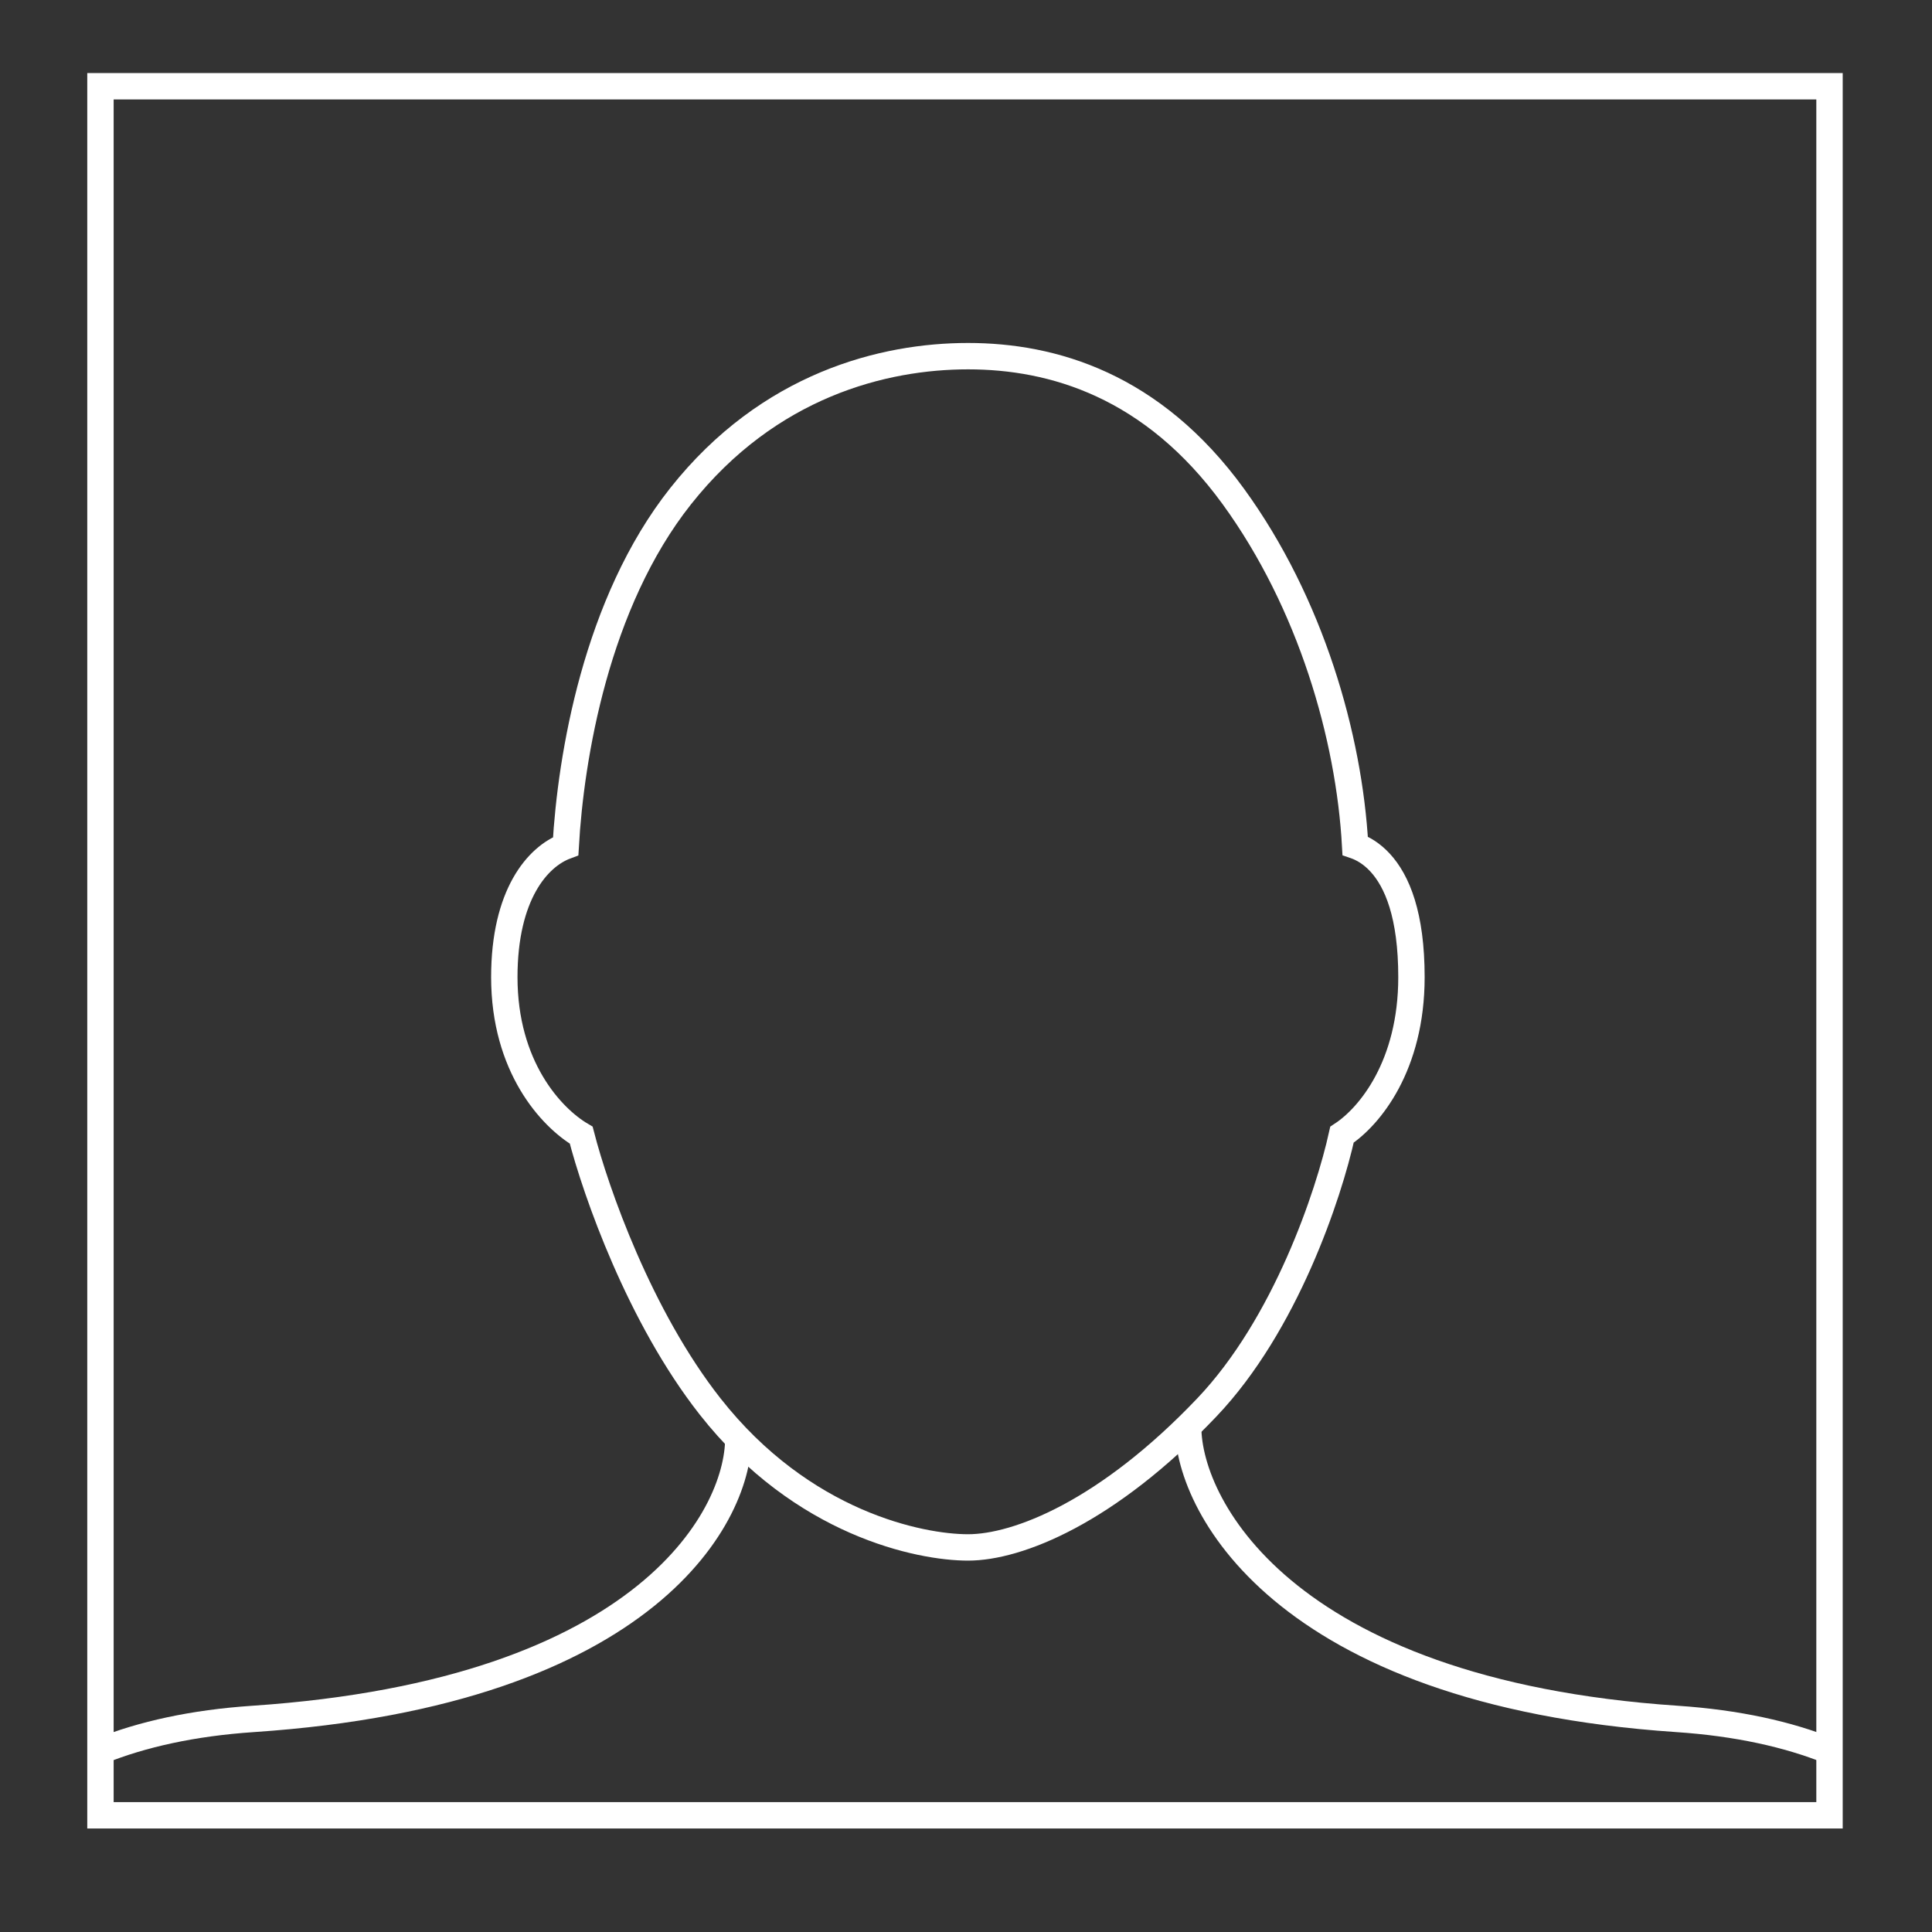 <svg width="952" height="952" viewBox="0 0 952 952" fill="none" xmlns="http://www.w3.org/2000/svg">
<rect x="0" y="0" width="952" height="952" fill="#333333" stroke="none"/>
<path d="M667.762 416.73C664.788 363.017 645.926 297.221 607.759 244.68C567.832 189.715 518.708 175.5 477 175.5C435.56 175.5 378.942 189.525 335.406 244.463C293.658 297.145 281.244 373.126 278.746 416.937C264.919 422.119 248.5 440.797 248.5 481.5C248.5 525.623 271.585 550.639 286.393 559.356C293.618 587.316 315.103 648.743 349.889 693.016C395.346 750.871 453.4 762.5 477 762.5C501.502 762.5 545.59 745.132 594.71 693.479C633.461 652.731 654.72 588.699 661.268 559.117C674.897 550.185 695.5 525.155 695.5 481.5C695.5 450.869 688.432 434.122 680.023 425.025C675.821 420.48 671.478 418.068 668.002 416.815C667.921 416.786 667.841 416.758 667.762 416.73Z" stroke="white" stroke-width="13"/>
<path d="M363.785 707C365.118 745 320.785 833.8 124.785 847C94.982 849.007 70.119 854.562 49.5 862.826" stroke="white" stroke-width="13"/>
<path d="M585.5 701.5C584.167 739.5 630.314 833.8 826.314 847C856.069 849.004 880.901 854.544 901.5 862.787" stroke="white" stroke-width="13"/>
<rect x="49.5" y="42.5" width="852" height="852" stroke="white" stroke-width="13"/>
</svg>
